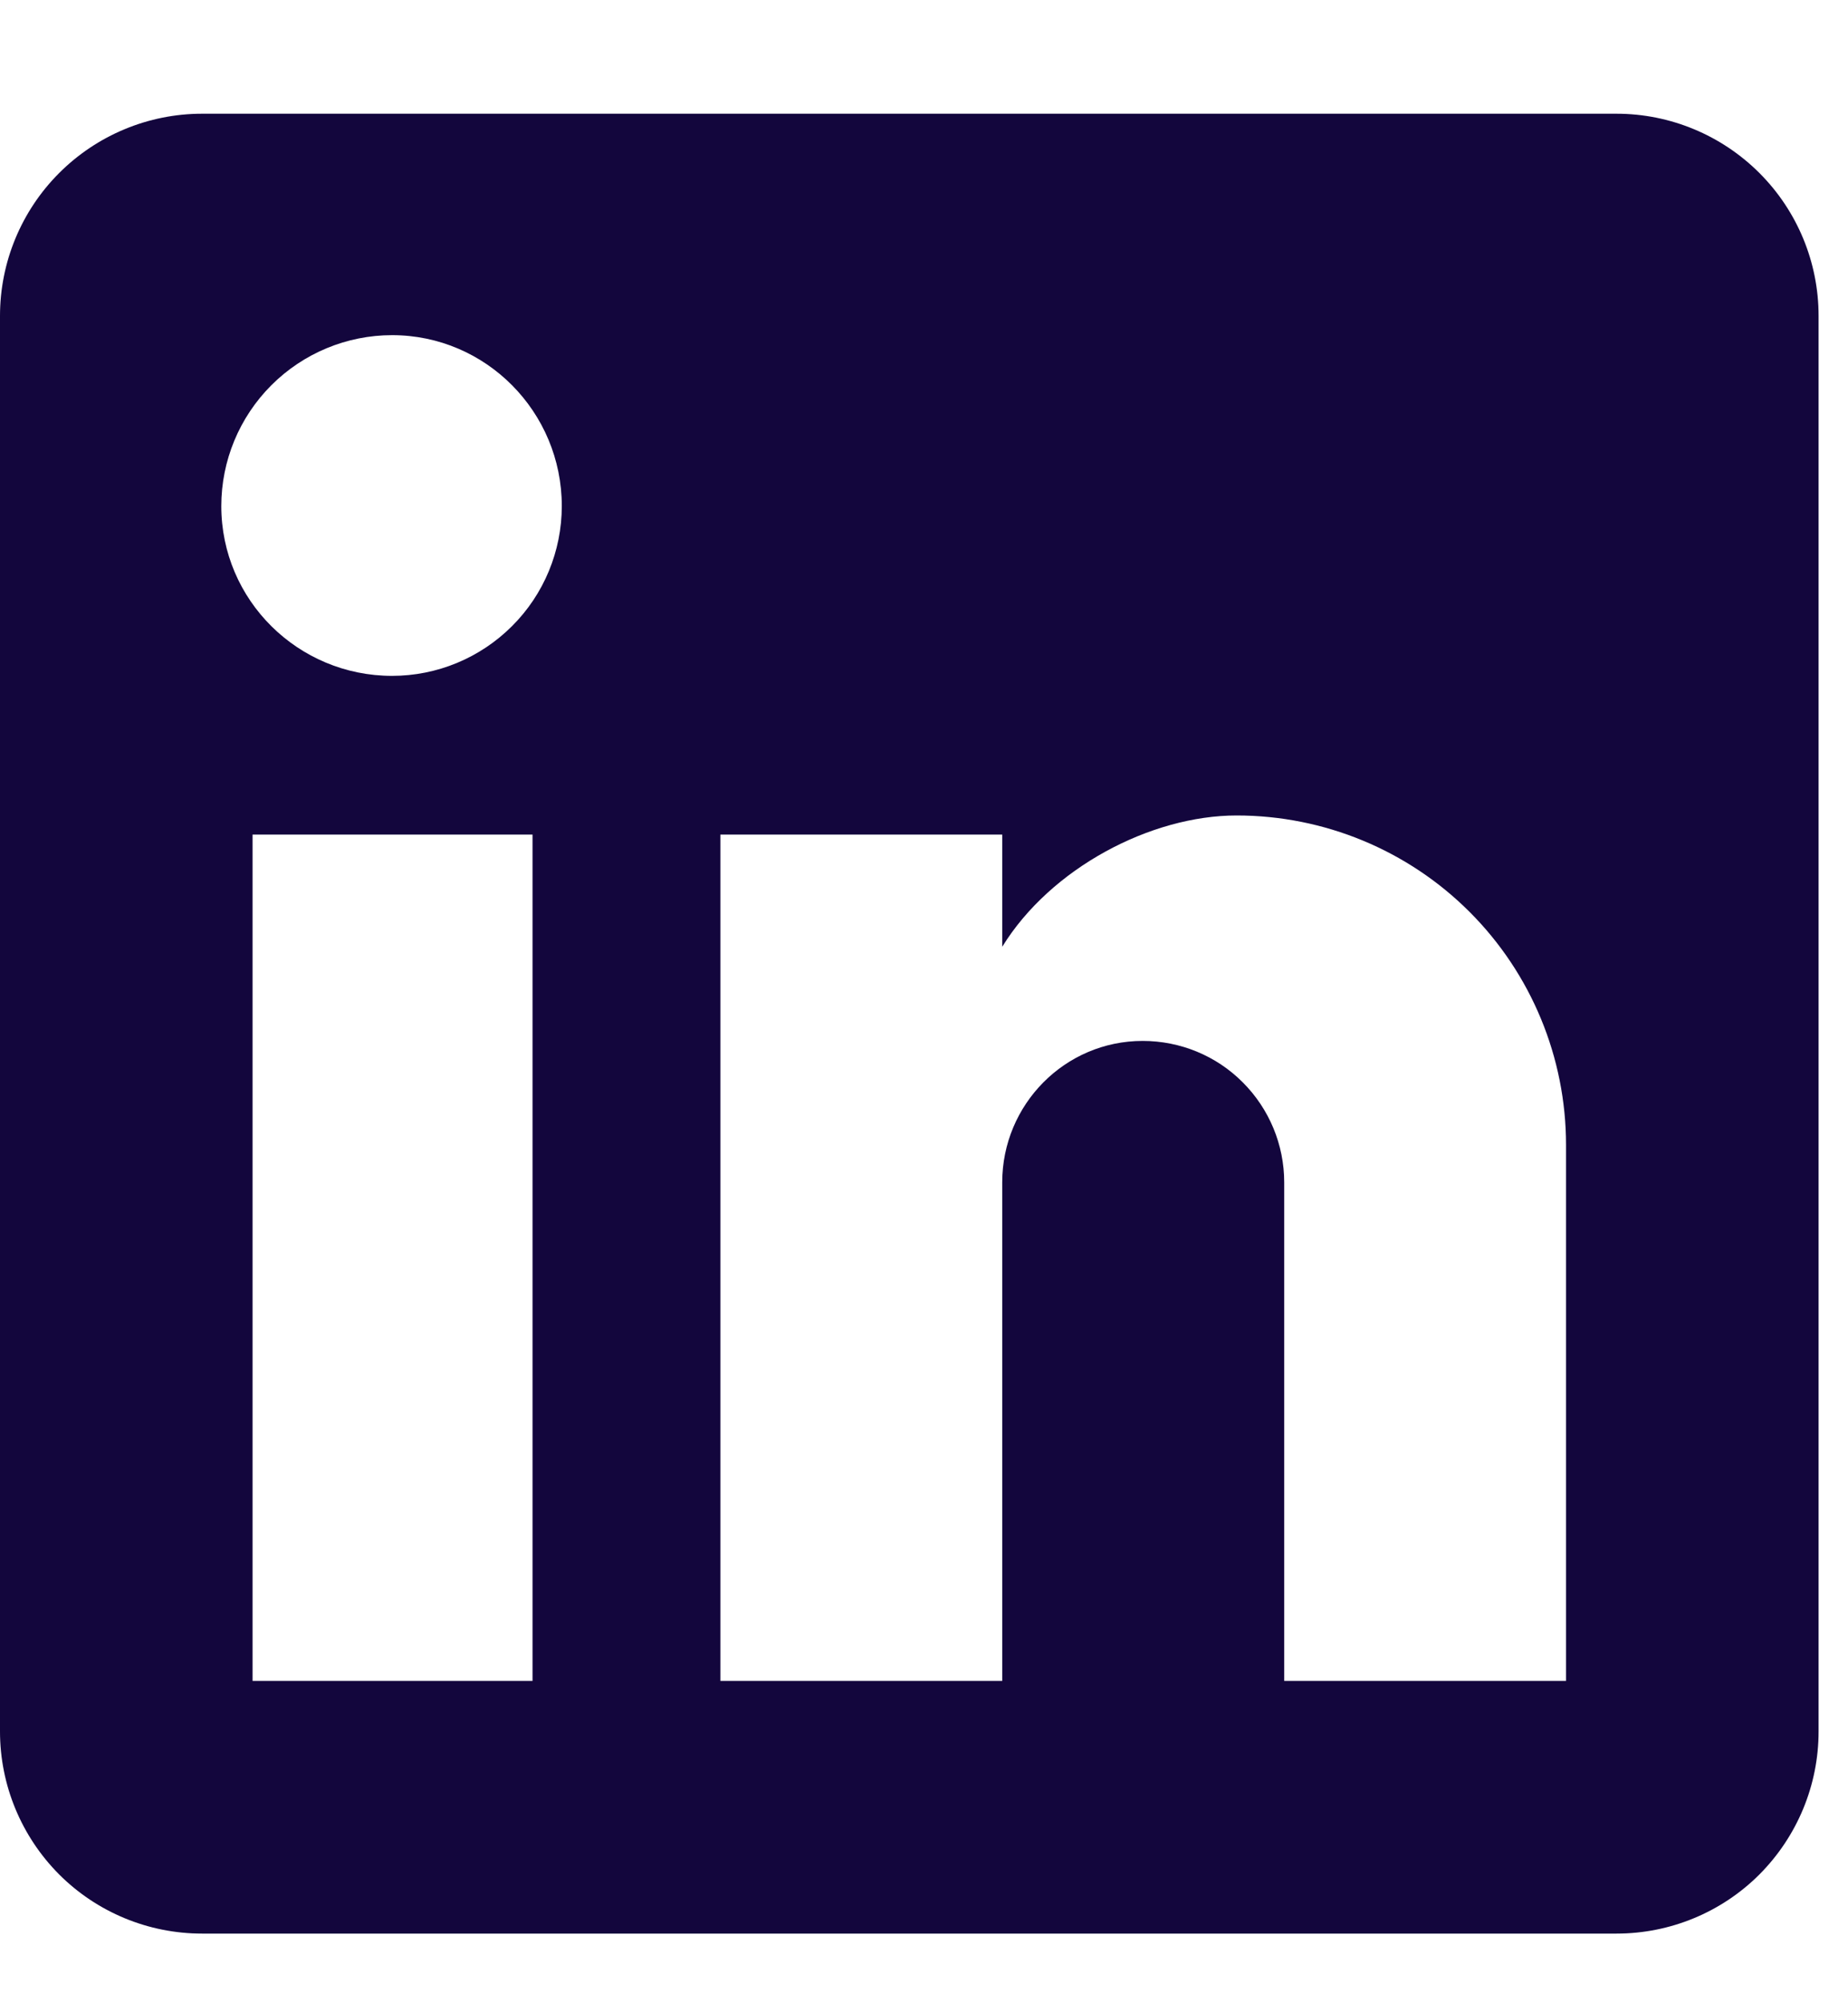 <svg width="12" height="13" viewBox="0 0 12 13" fill="none" xmlns="http://www.w3.org/2000/svg">
<path d="M10.497 0.738C10.845 0.738 11.179 0.877 11.425 1.123C11.671 1.369 11.809 1.702 11.809 2.05V11.236C11.809 11.584 11.671 11.917 11.425 12.164C11.179 12.41 10.845 12.548 10.497 12.548H1.312C0.964 12.548 0.63 12.41 0.384 12.164C0.138 11.917 0 11.584 0 11.236V2.05C0 1.702 0.138 1.369 0.384 1.123C0.63 0.877 0.964 0.738 1.312 0.738H10.497ZM10.169 10.908V7.43C10.169 6.863 9.944 6.319 9.543 5.918C9.142 5.517 8.598 5.292 8.03 5.292C7.473 5.292 6.823 5.633 6.508 6.144V5.416H4.678V10.908H6.508V7.673C6.508 7.168 6.915 6.755 7.42 6.755C7.664 6.755 7.898 6.851 8.07 7.024C8.242 7.196 8.339 7.429 8.339 7.673V10.908H10.169ZM2.546 4.386C2.838 4.386 3.118 4.27 3.325 4.063C3.532 3.857 3.648 3.576 3.648 3.284C3.648 2.674 3.156 2.175 2.546 2.175C2.252 2.175 1.97 2.292 1.762 2.5C1.554 2.708 1.437 2.99 1.437 3.284C1.437 3.894 1.935 4.386 2.546 4.386ZM3.458 10.908V5.416H1.64V10.908H3.458Z" fill="#13063D"/>
</svg>
